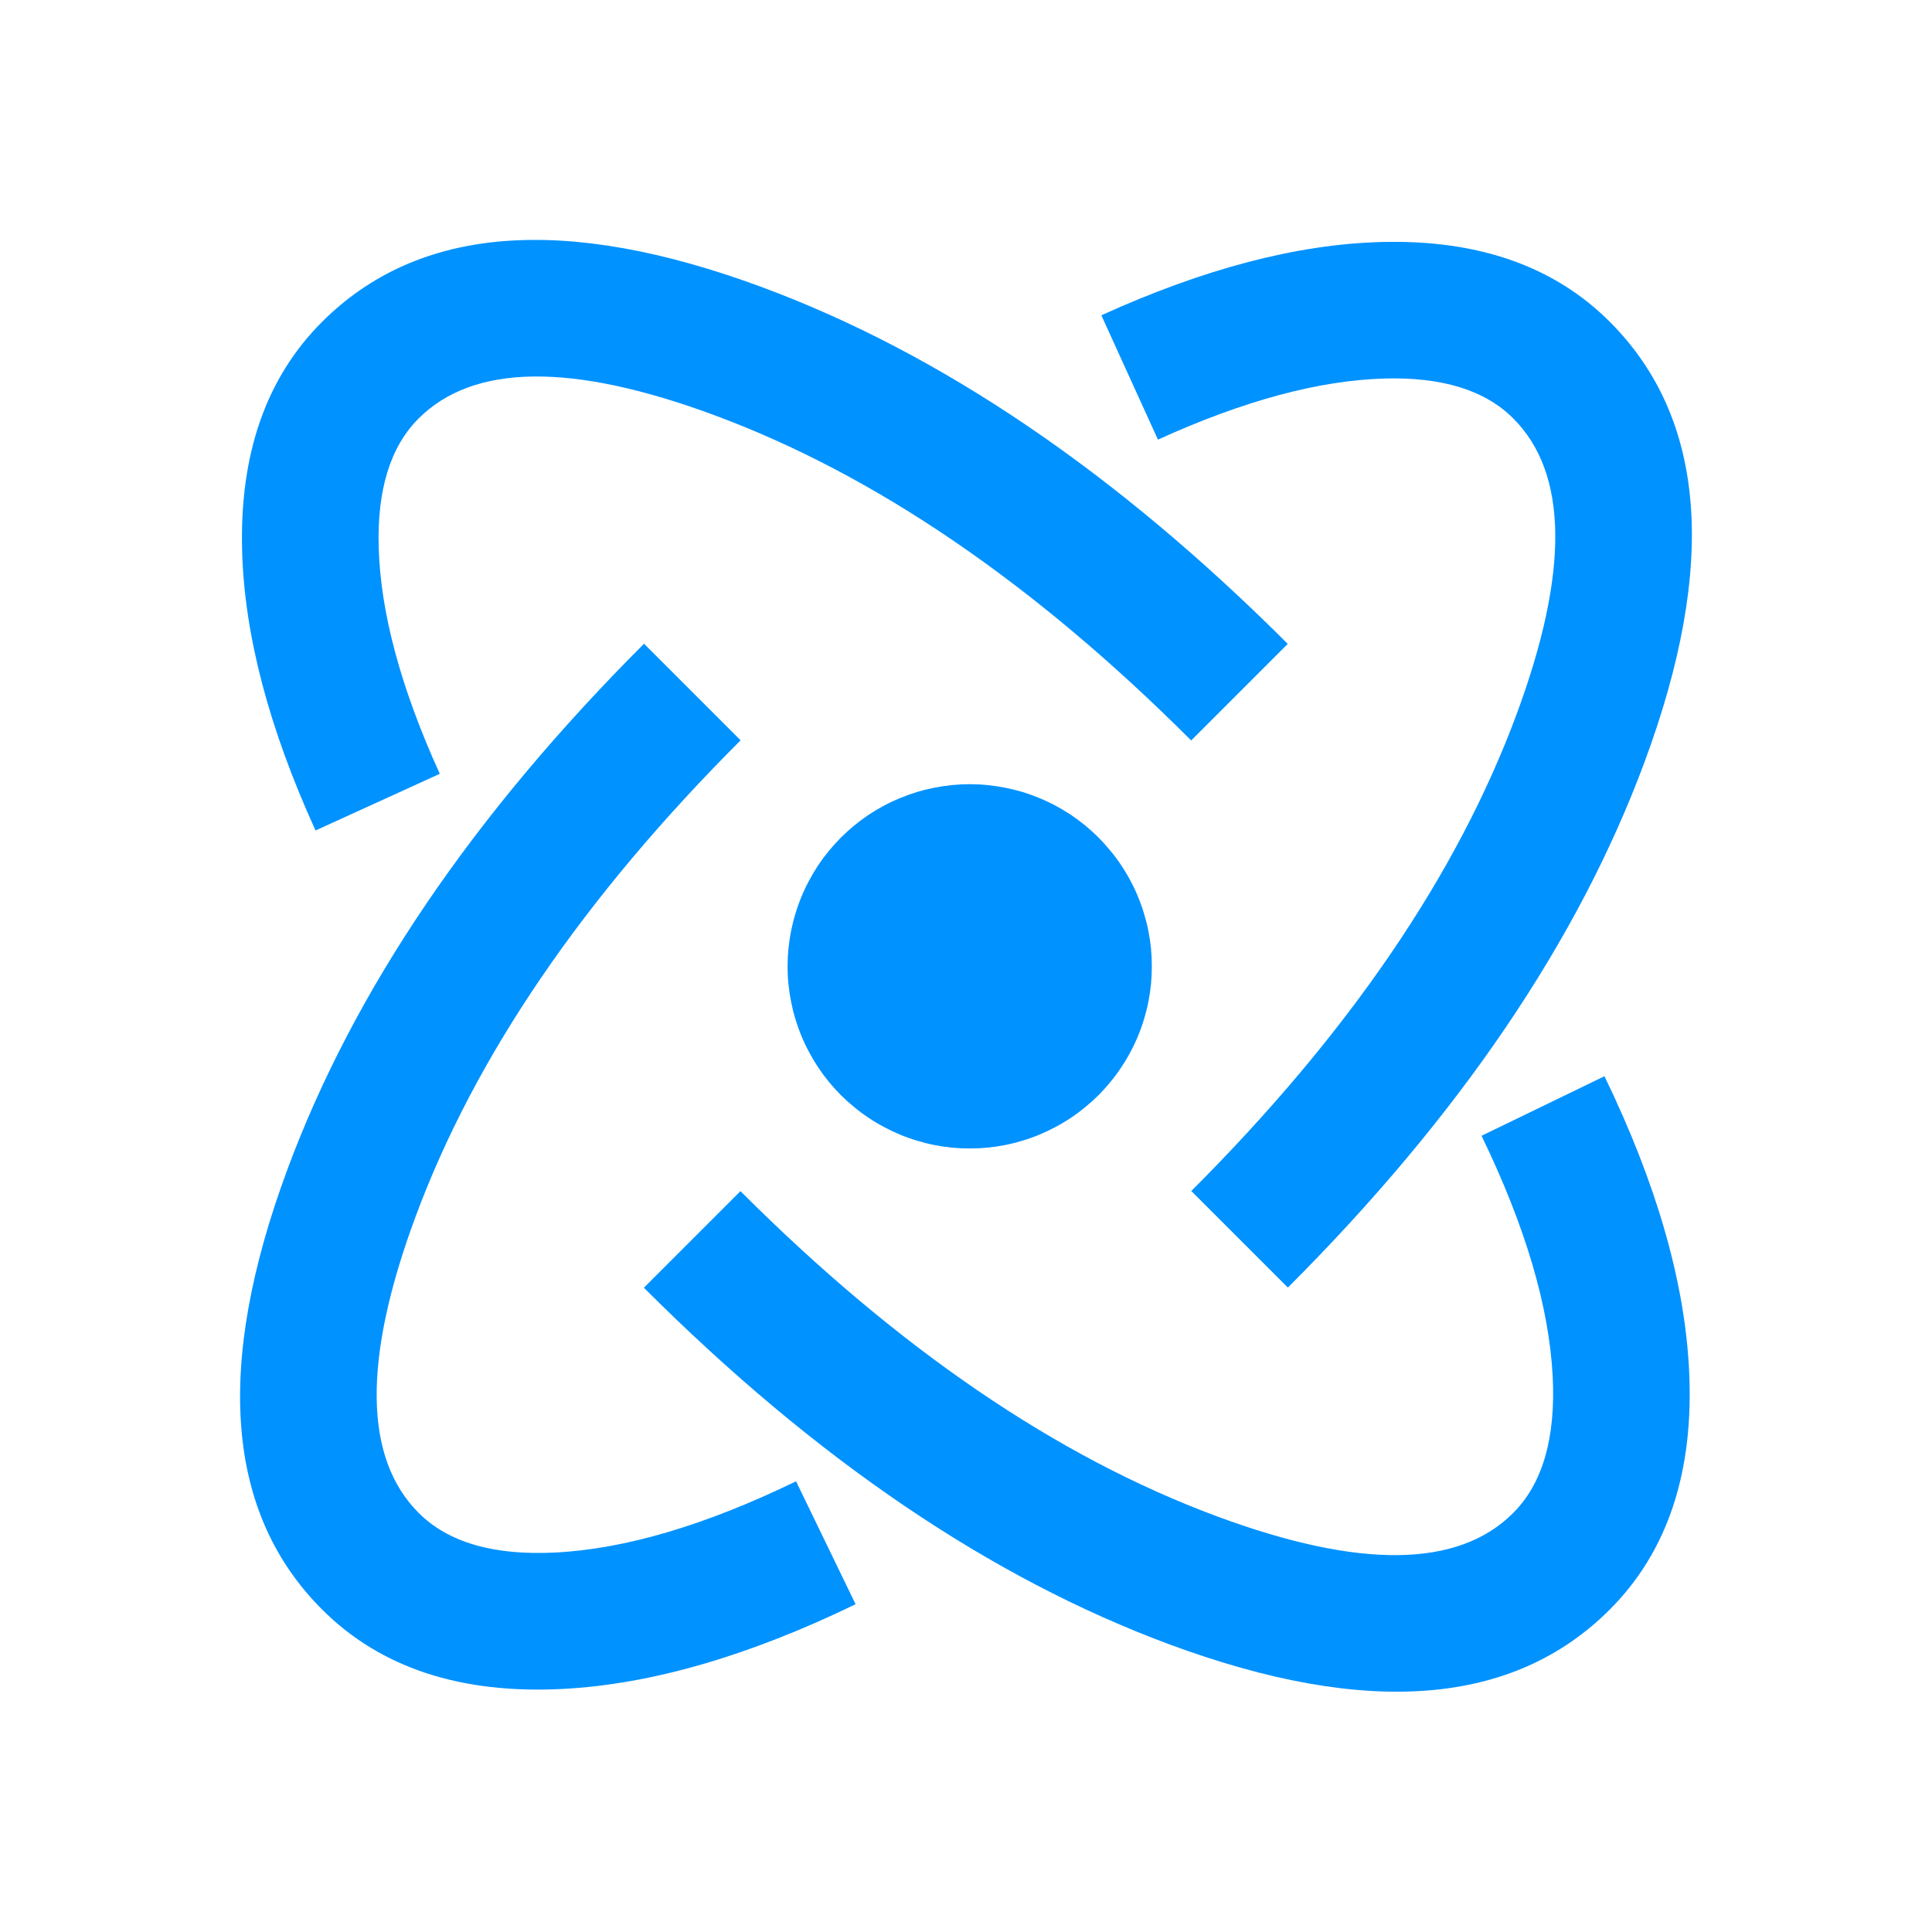 <svg xmlns="http://www.w3.org/2000/svg" xmlns:xlink="http://www.w3.org/1999/xlink" fill="none" version="1.1" width="21.215" height="21.213" viewBox="0 0 21.215 21.213"><g><g transform="matrix(0.707,-0.707,0.707,0.707,-4.689,2.822)"><path d="M2.912,7.481Q1.962,8.485,1.313,10.22L2.718,10.745Q3.261,9.296,4.002,8.512Q4.655,7.821,5.312,7.821Q6.592,7.821,7.636,10.094Q8.812,12.654,8.812,16.321L10.312,16.321Q10.312,12.326,8.999,9.467Q7.553,6.321,5.312,6.321Q4.009,6.321,2.912,7.481ZM7.794,25.072Q8.771,23.99,9.414,22.138L7.997,21.646Q7.453,23.211,6.681,24.067Q6,24.821,5.312,24.821Q4.032,24.821,2.988,22.549Q1.812,19.989,1.812,16.321L0.312,16.321Q0.312,20.317,1.625,23.175Q3.071,26.321,5.312,26.321Q6.667,26.321,7.794,25.072Z" fill-rule="evenodd" fill="#0092FF" fill-opacity="1"/></g><g transform="matrix(0.707,0.707,-0.707,0.707,4.893,-9.69)"><path d="M15.994,1.471Q15.044,2.475,14.394,4.209L15.799,4.735Q16.342,3.285,17.084,2.501Q17.736,1.811,18.393,1.811Q19.673,1.811,20.717,4.083Q21.893,6.643,21.893,10.311L23.393,10.311Q23.393,6.315,22.08,3.457Q20.635,0.311,18.393,0.311Q17.091,0.311,15.994,1.471ZM20.876,19.062Q21.852,17.98,22.495,16.127L21.078,15.635Q20.535,17.201,19.762,18.057Q19.081,18.811,18.393,18.811Q17.114,18.811,16.07,16.539Q14.893,13.978,14.893,10.311L13.393,10.311Q13.393,14.306,14.707,17.165Q16.152,20.311,18.393,20.311Q19.748,20.311,20.876,19.062Z" fill-rule="evenodd" fill="#0092FF" fill-opacity="1"/></g><g><path d="M12.648,10.611Q12.648,10.71,12.639,10.807Q12.629,10.905,12.61,11.002Q12.591,11.098,12.562,11.192Q12.534,11.286,12.496,11.377Q12.459,11.467,12.412,11.554Q12.366,11.641,12.311,11.722Q12.257,11.804,12.194,11.88Q12.132,11.956,12.063,12.026Q11.993,12.095,11.917,12.157Q11.841,12.22,11.76,12.274Q11.678,12.329,11.591,12.375Q11.505,12.421,11.414,12.459Q11.323,12.497,11.229,12.525Q11.135,12.554,11.039,12.573Q10.942,12.592,10.844,12.602Q10.747,12.611,10.648,12.611Q10.55,12.611,10.452,12.602Q10.355,12.592,10.258,12.573Q10.162,12.554,10.068,12.525Q9.974,12.497,9.883,12.459Q9.792,12.421,9.706,12.375Q9.619,12.329,9.537,12.274Q9.456,12.22,9.38,12.157Q9.304,12.095,9.234,12.026Q9.165,11.956,9.102,11.88Q9.04,11.804,8.985,11.722Q8.931,11.641,8.885,11.554Q8.838,11.467,8.801,11.377Q8.763,11.286,8.735,11.192Q8.706,11.098,8.687,11.002Q8.668,10.905,8.658,10.807Q8.648,10.71,8.648,10.611Q8.648,10.513,8.658,10.415Q8.668,10.318,8.687,10.221Q8.706,10.125,8.735,10.031Q8.763,9.937,8.801,9.846Q8.838,9.755,8.885,9.669Q8.931,9.582,8.985,9.5Q9.04,9.418,9.102,9.343Q9.165,9.267,9.234,9.197Q9.304,9.128,9.38,9.065Q9.456,9.003,9.537,8.948Q9.619,8.894,9.706,8.847Q9.792,8.801,9.883,8.764Q9.974,8.726,10.068,8.697Q10.162,8.669,10.258,8.65Q10.355,8.631,10.452,8.621Q10.55,8.611,10.648,8.611Q10.747,8.611,10.844,8.621Q10.942,8.631,11.039,8.65Q11.135,8.669,11.229,8.697Q11.323,8.726,11.414,8.764Q11.505,8.801,11.591,8.847Q11.678,8.894,11.76,8.948Q11.841,9.003,11.917,9.065Q11.993,9.128,12.063,9.197Q12.132,9.267,12.194,9.343Q12.257,9.418,12.311,9.5Q12.366,9.582,12.412,9.669Q12.459,9.755,12.496,9.846Q12.534,9.937,12.562,10.031Q12.591,10.125,12.61,10.221Q12.629,10.318,12.639,10.415Q12.648,10.513,12.648,10.611Z" fill="#0092FF" fill-opacity="1"/></g></g></svg>